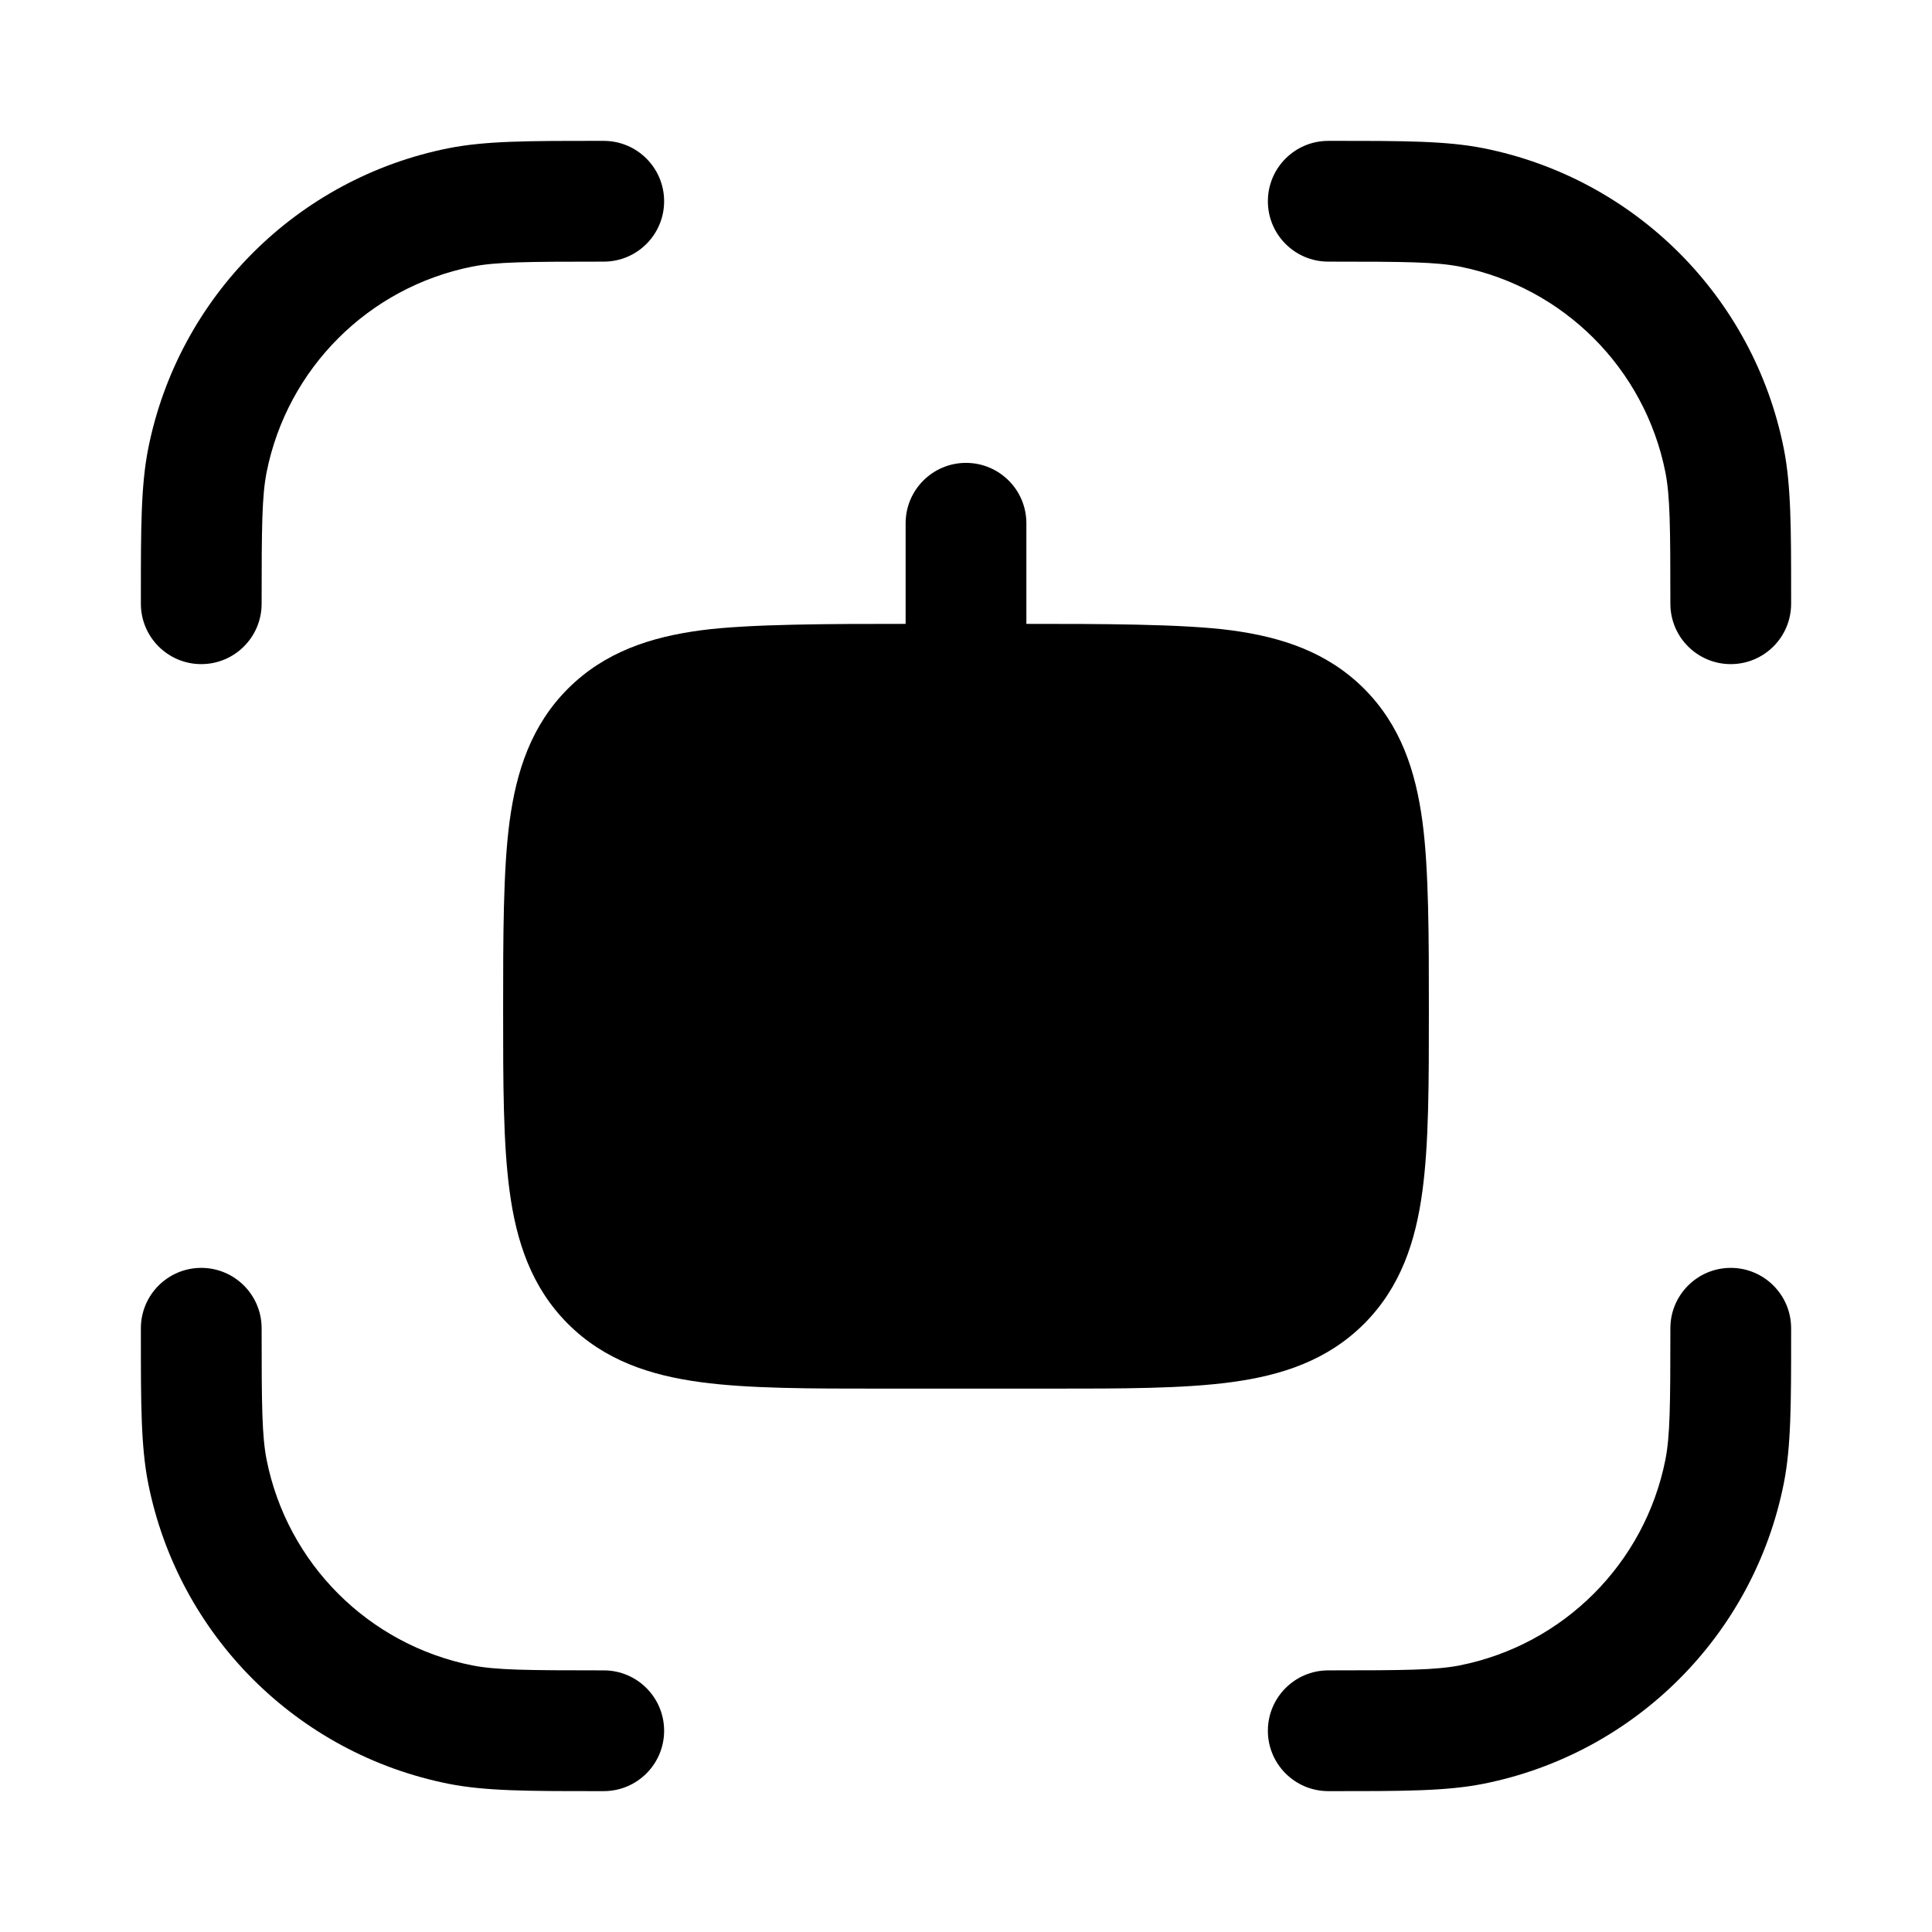 <svg width="24" height="24" viewBox="0 0 24 24" xmlns="http://www.w3.org/2000/svg">
    <path class="pr-icon-bulk-secondary" d="M12 5.75C12.414 5.75 12.75 6.086 12.75 6.5V7.75C13.649 7.75 14.7 7.75 15.294 7.83C15.922 7.914 16.489 8.1 16.945 8.555C17.4 9.011 17.586 9.578 17.67 10.206C17.75 10.8 17.75 11.653 17.75 12.552V12.552C17.75 13.45 17.75 14.2 17.67 14.794C17.586 15.422 17.4 15.989 16.945 16.445C16.489 16.9 15.922 17.086 15.294 17.17C14.7 17.25 13.95 17.25 13.052 17.25H13.052H10.948H10.948C10.05 17.25 9.3 17.25 8.706 17.17C8.078 17.086 7.511 16.9 7.055 16.445C6.6 15.989 6.414 15.422 6.33 14.794C6.25 14.2 6.25 13.45 6.25 12.552V12.552C6.25 11.653 6.25 10.8 6.33 10.206C6.414 9.578 6.6 9.011 7.055 8.555C7.511 8.1 8.078 7.914 8.706 7.83C9.3 7.75 10.351 7.75 11.25 7.75V6.5C11.25 6.086 11.586 5.75 12 5.75Z" />
    <path class="pr-icon-bulk-primary" fill-rule="evenodd" clip-rule="evenodd" d="M7.405 1.75C7.436 1.75 7.468 1.75 7.5 1.75C7.914 1.75 8.25 2.086 8.25 2.5C8.25 2.914 7.914 3.25 7.5 3.25C6.535 3.25 6.162 3.254 5.866 3.312C4.577 3.569 3.569 4.577 3.312 5.866C3.254 6.162 3.25 6.535 3.25 7.5C3.25 7.914 2.914 8.25 2.5 8.25C2.086 8.25 1.75 7.914 1.75 7.5C1.75 7.468 1.75 7.436 1.75 7.405C1.75 6.567 1.75 6.033 1.841 5.573C2.216 3.689 3.689 2.216 5.573 1.841C6.033 1.75 6.567 1.75 7.405 1.75ZM18.134 3.312C17.838 3.254 17.465 3.25 16.5 3.25C16.086 3.25 15.75 2.914 15.75 2.5C15.75 2.086 16.086 1.75 16.5 1.75C16.532 1.75 16.564 1.75 16.595 1.75C17.433 1.75 17.967 1.75 18.427 1.841C20.311 2.216 21.784 3.689 22.159 5.573C22.25 6.033 22.25 6.567 22.25 7.405C22.25 7.436 22.25 7.468 22.25 7.5C22.25 7.914 21.914 8.25 21.5 8.25C21.086 8.25 20.75 7.914 20.75 7.5C20.75 6.535 20.746 6.162 20.688 5.866C20.431 4.577 19.423 3.569 18.134 3.312ZM2.5 15.75C2.914 15.75 3.25 16.086 3.25 16.5C3.25 17.465 3.254 17.838 3.312 18.134C3.569 19.423 4.577 20.431 5.866 20.688C6.162 20.746 6.535 20.75 7.5 20.75C7.914 20.75 8.25 21.086 8.25 21.5C8.25 21.914 7.914 22.25 7.5 22.25C7.468 22.25 7.436 22.25 7.405 22.25C6.567 22.25 6.033 22.25 5.573 22.159C3.689 21.784 2.216 20.311 1.841 18.427C1.75 17.967 1.75 17.433 1.75 16.595C1.75 16.564 1.75 16.532 1.75 16.5C1.75 16.086 2.086 15.75 2.5 15.75ZM21.5 15.75C21.914 15.75 22.25 16.086 22.25 16.5C22.25 16.532 22.25 16.564 22.25 16.595C22.25 17.433 22.25 17.967 22.159 18.427C21.784 20.311 20.311 21.784 18.427 22.159C17.967 22.25 17.433 22.25 16.595 22.25C16.564 22.25 16.532 22.25 16.5 22.25C16.086 22.25 15.75 21.914 15.75 21.5C15.75 21.086 16.086 20.75 16.5 20.75C17.465 20.75 17.838 20.746 18.134 20.688C19.423 20.431 20.431 19.423 20.688 18.134C20.746 17.838 20.75 17.465 20.75 16.5C20.75 16.086 21.086 15.75 21.5 15.75Z" />
    <path class="pr-icon-bulk-primary" fill-rule="evenodd" clip-rule="evenodd" d="M10 10.75C10.414 10.75 10.75 11.086 10.75 11.5V12C10.75 12.414 10.414 12.75 10 12.75C9.586 12.75 9.25 12.414 9.25 12V11.5C9.25 11.086 9.586 10.75 10 10.75ZM14 10.75C14.414 10.75 14.75 11.086 14.75 11.5V12C14.75 12.414 14.414 12.75 14 12.75C13.586 12.75 13.25 12.414 13.25 12V11.5C13.25 11.086 13.586 10.75 14 10.75Z" />
</svg>
